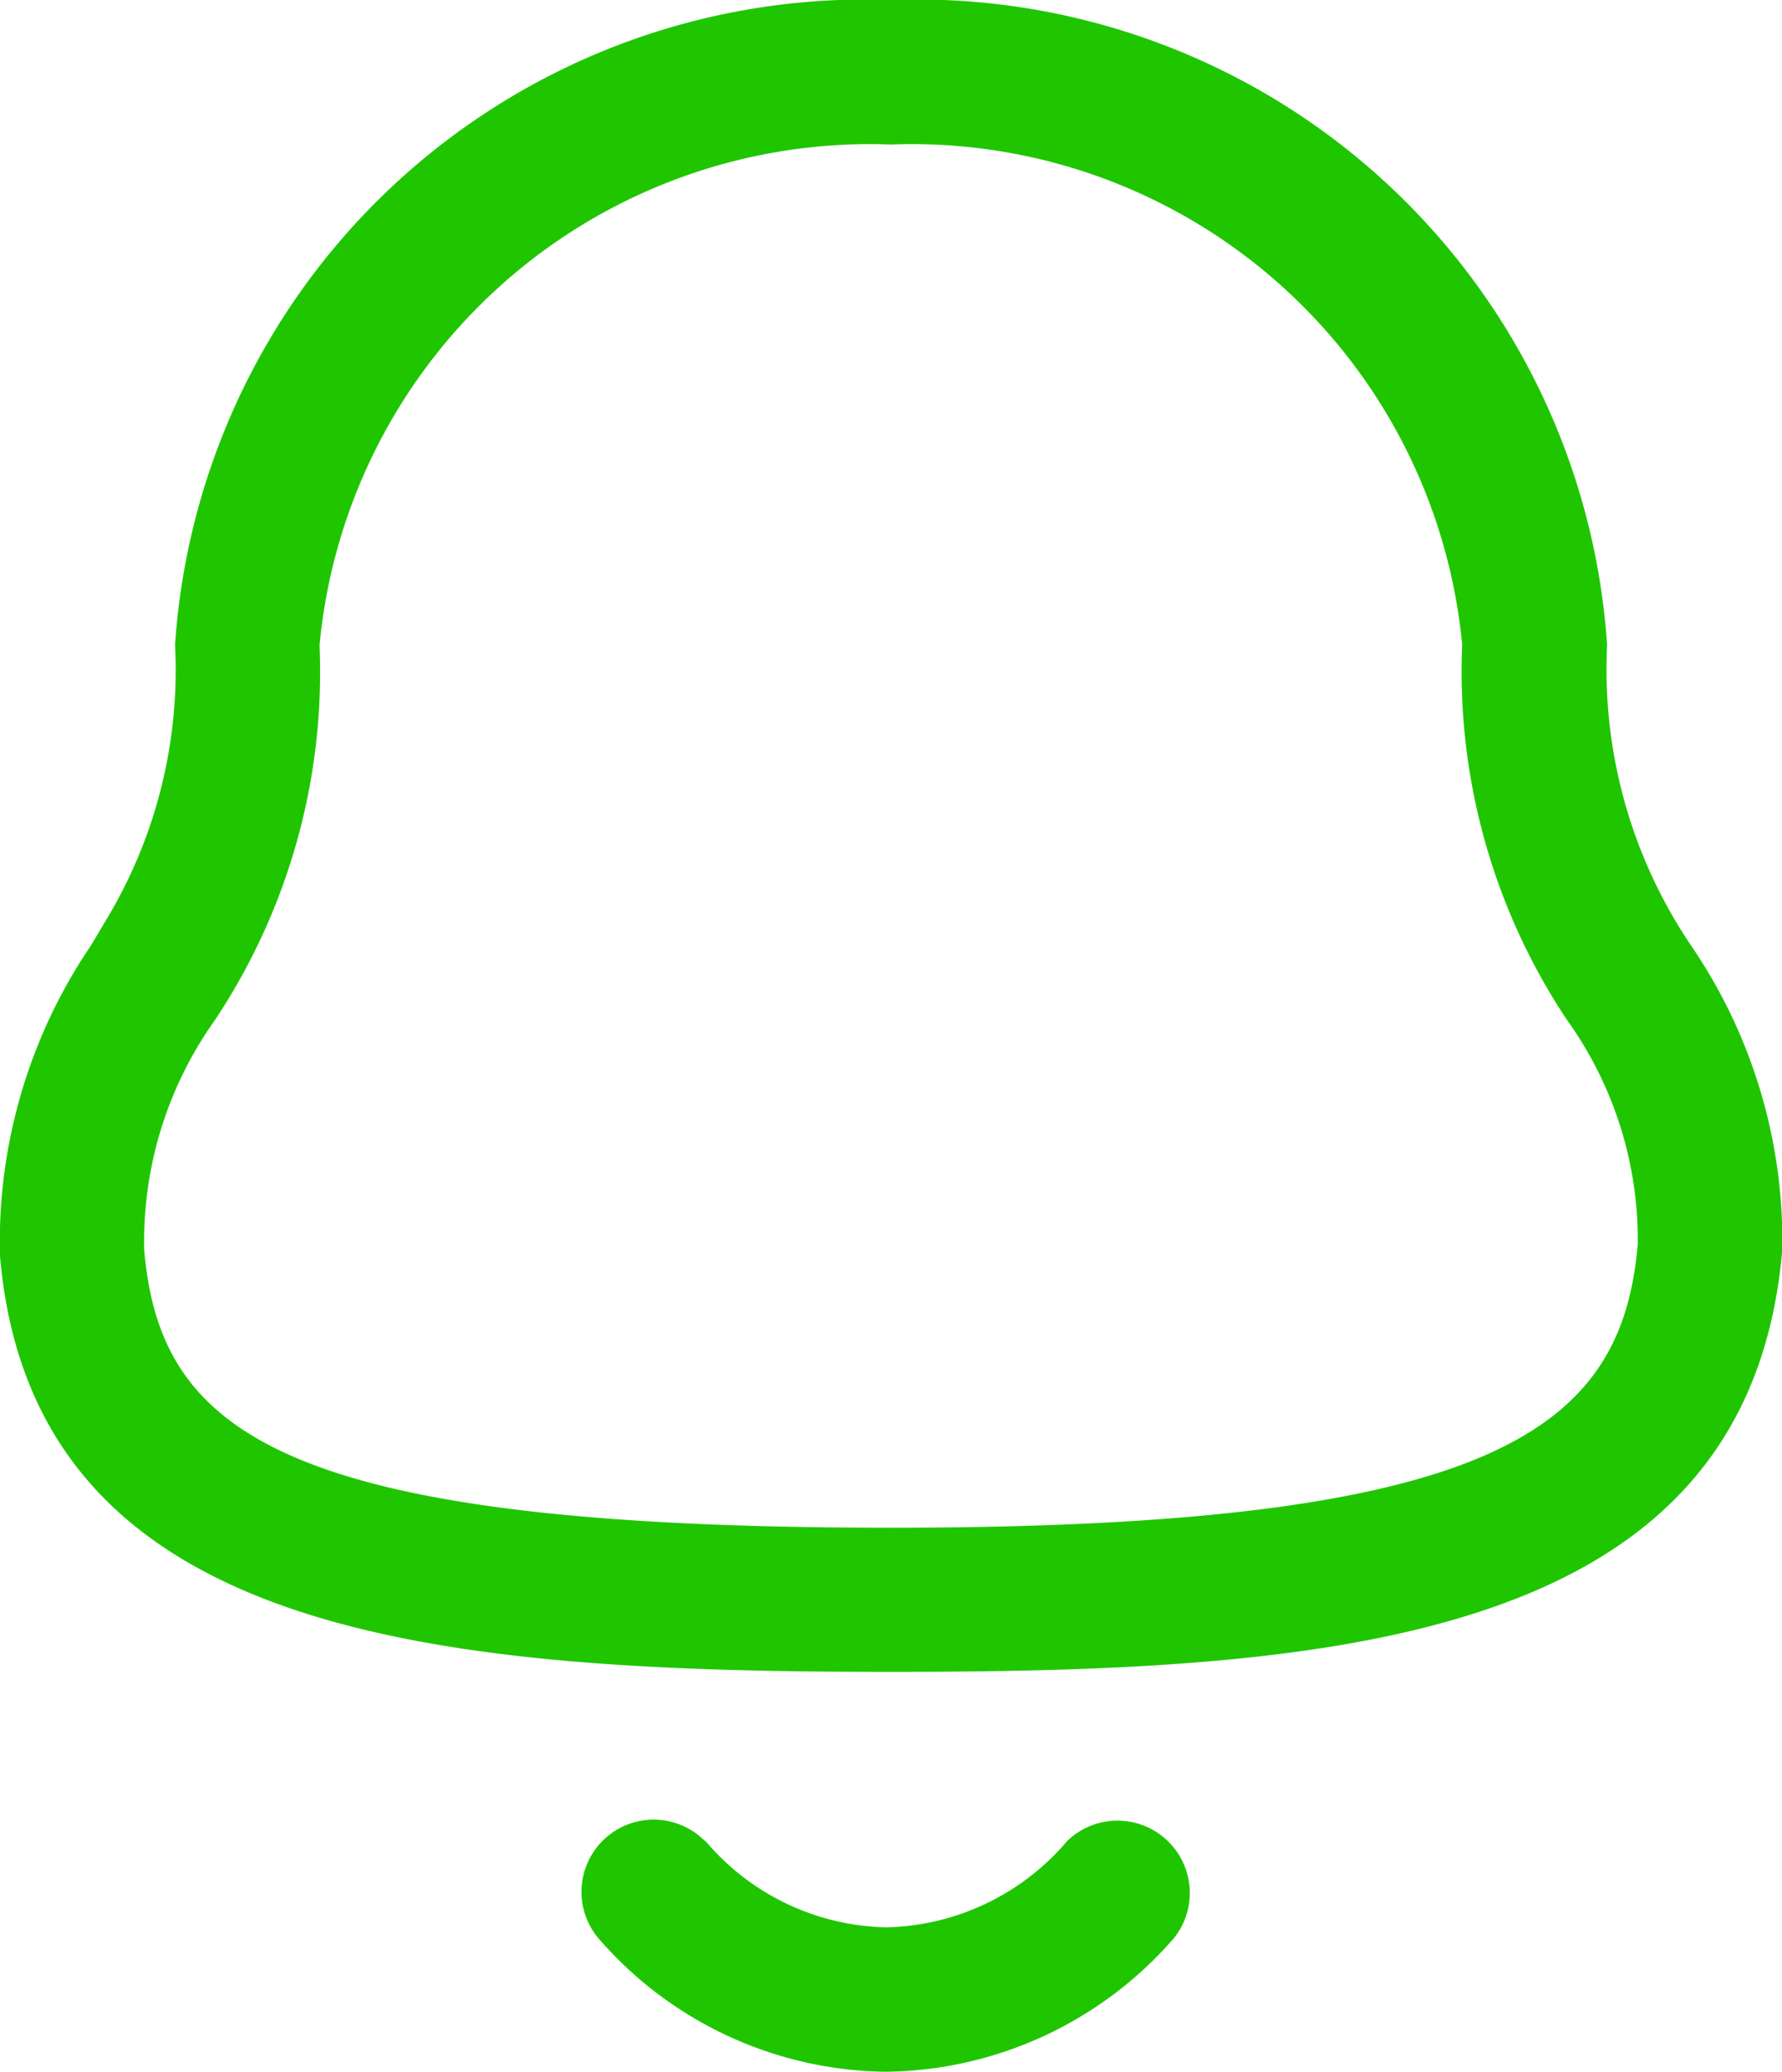 <svg id="Iconly_Light-Outline_Notification" data-name="Iconly/Light-Outline/Notification" xmlns="http://www.w3.org/2000/svg" width="13.306" height="15.466" viewBox="0 0 13.306 15.466">
  <g id="Notification" transform="translate(0 0)">
    <path id="Combined-Shape" d="M5.269,13.744a1.815,1.815,0,0,0,1.347.643h0a1.821,1.821,0,0,0,1.352-.644.54.54,0,0,1,.8.722,2.889,2.889,0,0,1-2.154,1h0a2.88,2.88,0,0,1-2.149-1,.539.539,0,0,1,.8-.721ZM6.652,0A5.163,5.163,0,0,1,12,4.816a3.68,3.68,0,0,0,.627,2.242,3.906,3.906,0,0,1,.681,2.273c-.251,2.911-3.29,3.149-6.654,3.149S.248,12.242,0,9.377A3.94,3.94,0,0,1,.679,7.058l.113-.19a3.608,3.608,0,0,0,.515-2.052A5.163,5.163,0,0,1,6.652,0Zm0,1.079A4.127,4.127,0,0,0,2.386,4.816a4.69,4.69,0,0,1-.782,2.8,2.844,2.844,0,0,0-.527,1.718c.12,1.357,1.016,2.07,5.575,2.07,4.534,0,5.458-.745,5.577-2.116A2.815,2.815,0,0,0,11.7,7.613a4.69,4.69,0,0,1-.782-2.8A4.127,4.127,0,0,0,6.652,1.079Z" transform="translate(0)" fill="#1fc600" fill-rule="evenodd"/>
  </g>
</svg>
